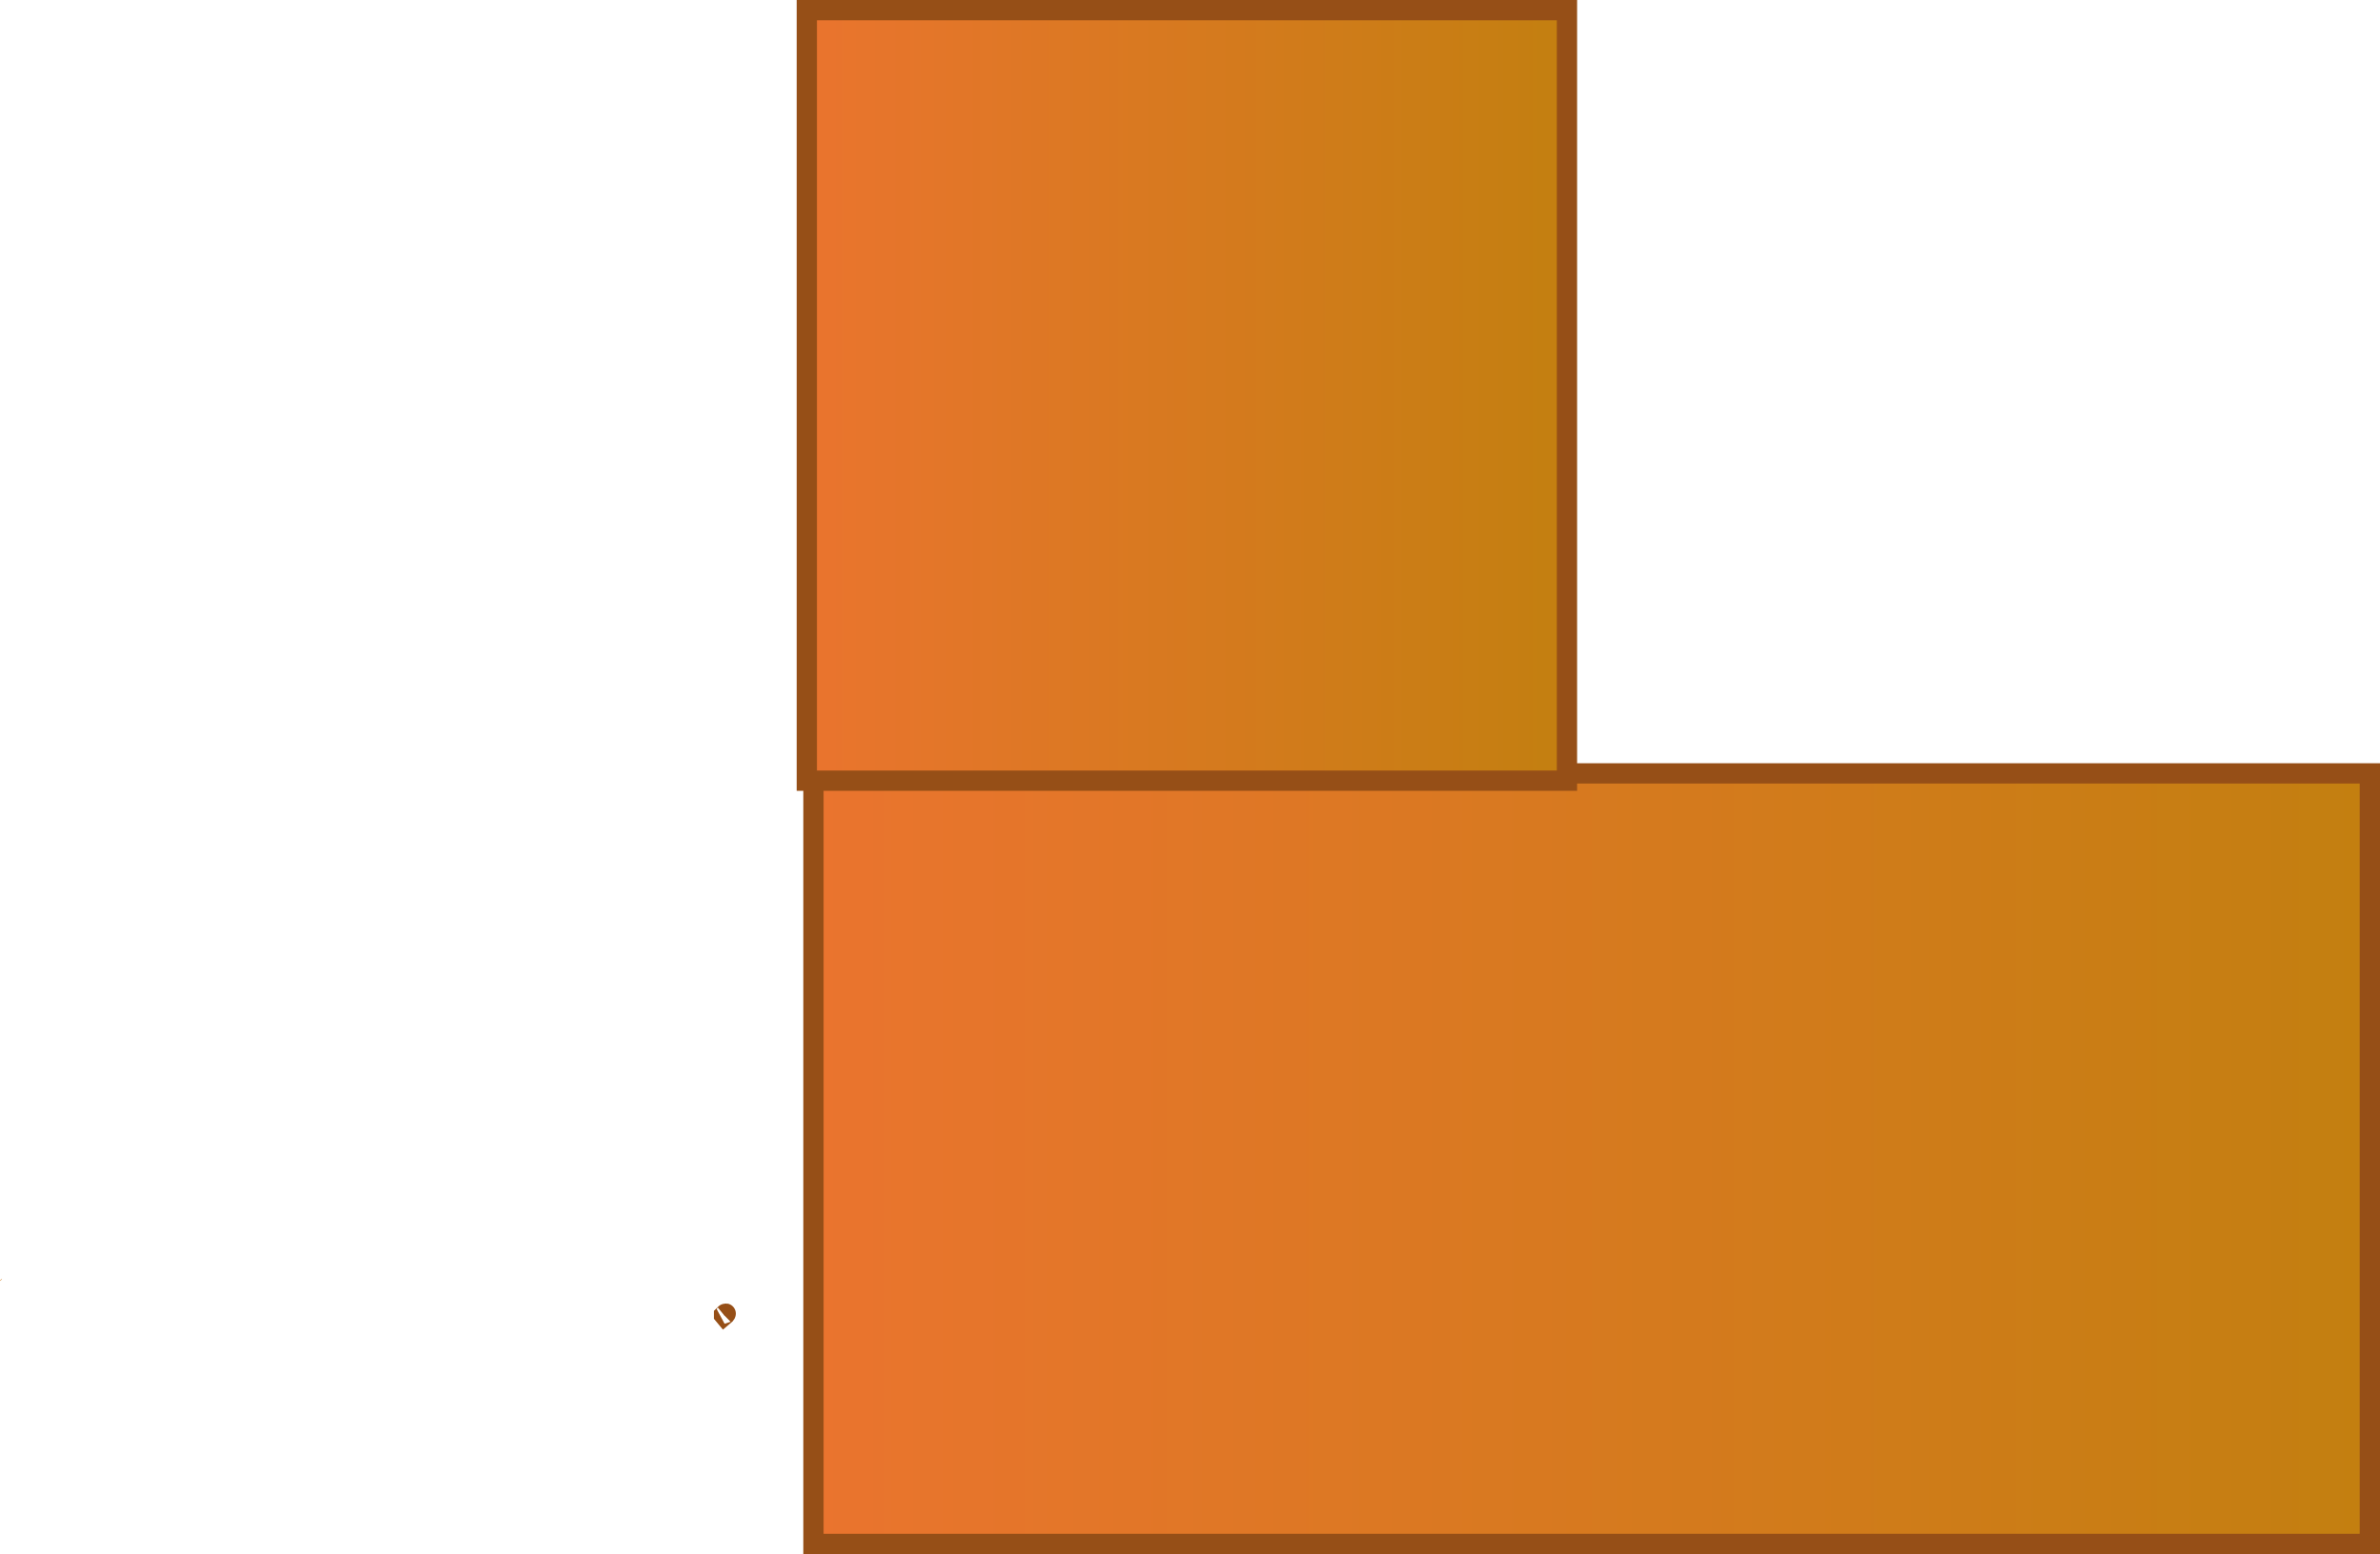 <svg version="1.1" xmlns="http://www.w3.org/2000/svg" xmlns:xlink="http://www.w3.org/1999/xlink" width="293.49" height="191.6" viewBox="0,0,293.49,191.6"><defs><linearGradient x1="205.246" y1="231.815" x2="205.813" y2="360.188" gradientUnits="userSpaceOnUse" id="color-1"><stop offset="0" stop-color="#935f0a"/><stop offset="1" stop-color="#de7b19"/></linearGradient><linearGradient x1="253.01" y1="255.134" x2="253.474" y2="360.177" gradientUnits="userSpaceOnUse" id="color-2"><stop offset="0" stop-color="#935f0a"/><stop offset="1" stop-color="#de7b19"/></linearGradient><linearGradient x1="77.071" y1="321.633" x2="269" y2="321.633" gradientUnits="userSpaceOnUse" id="color-3"><stop offset="0" stop-color="#ea742e"/><stop offset="1" stop-color="#c37f10"/></linearGradient><linearGradient x1="76.252" y1="227.533" x2="169.99" y2="227.533" gradientUnits="userSpaceOnUse" id="color-4"><stop offset="0" stop-color="#ea742e"/><stop offset="1" stop-color="#c37f10"/></linearGradient></defs><g transform="translate(23.24,-178.783)"><g data-paper-data="{&quot;isPaintingLayer&quot;:true}" fill-rule="nonzero" stroke-linecap="butt" stroke-linejoin="miter" stroke-miterlimit="10" stroke-dasharray="" stroke-dashoffset="0" style="mix-blend-mode: normal"><path d="M-23.006,336.465c-0.048,0.089 -0.119,0.164 -0.203,0.232c-0.01,-0.014 -0.021,-0.028 -0.032,-0.042c0.165,-0.161 0.295,-0.302 0.235,-0.19z" data-paper-data="{&quot;origPos&quot;:null,&quot;index&quot;:null}" fill="url(#color-1)" stroke="#372403" stroke-width="0"/><g data-paper-data="{&quot;index&quot;:null,&quot;origPos&quot;:null}" stroke="#964f17" stroke-width="2.5"><path d="M66.049,340.921c0.135,-0.132 0.241,-0.247 0.192,-0.155c-0.039,0.073 -0.098,0.134 -0.166,0.19c-0.009,-0.011 -0.017,-0.023 -0.026,-0.034z" data-paper-data="{&quot;origPos&quot;:null,&quot;index&quot;:null}" fill="url(#color-2)"/><path d="M269,369.133h-191.929v-95h191.929z" data-paper-data="{&quot;origPos&quot;:null,&quot;index&quot;:null}" fill="url(#color-3)"/><path d="M169.99,275.033h-93.738v-95h93.738z" data-paper-data="{&quot;origPos&quot;:null,&quot;index&quot;:null}" fill="url(#color-4)"/></g></g></g></svg>
